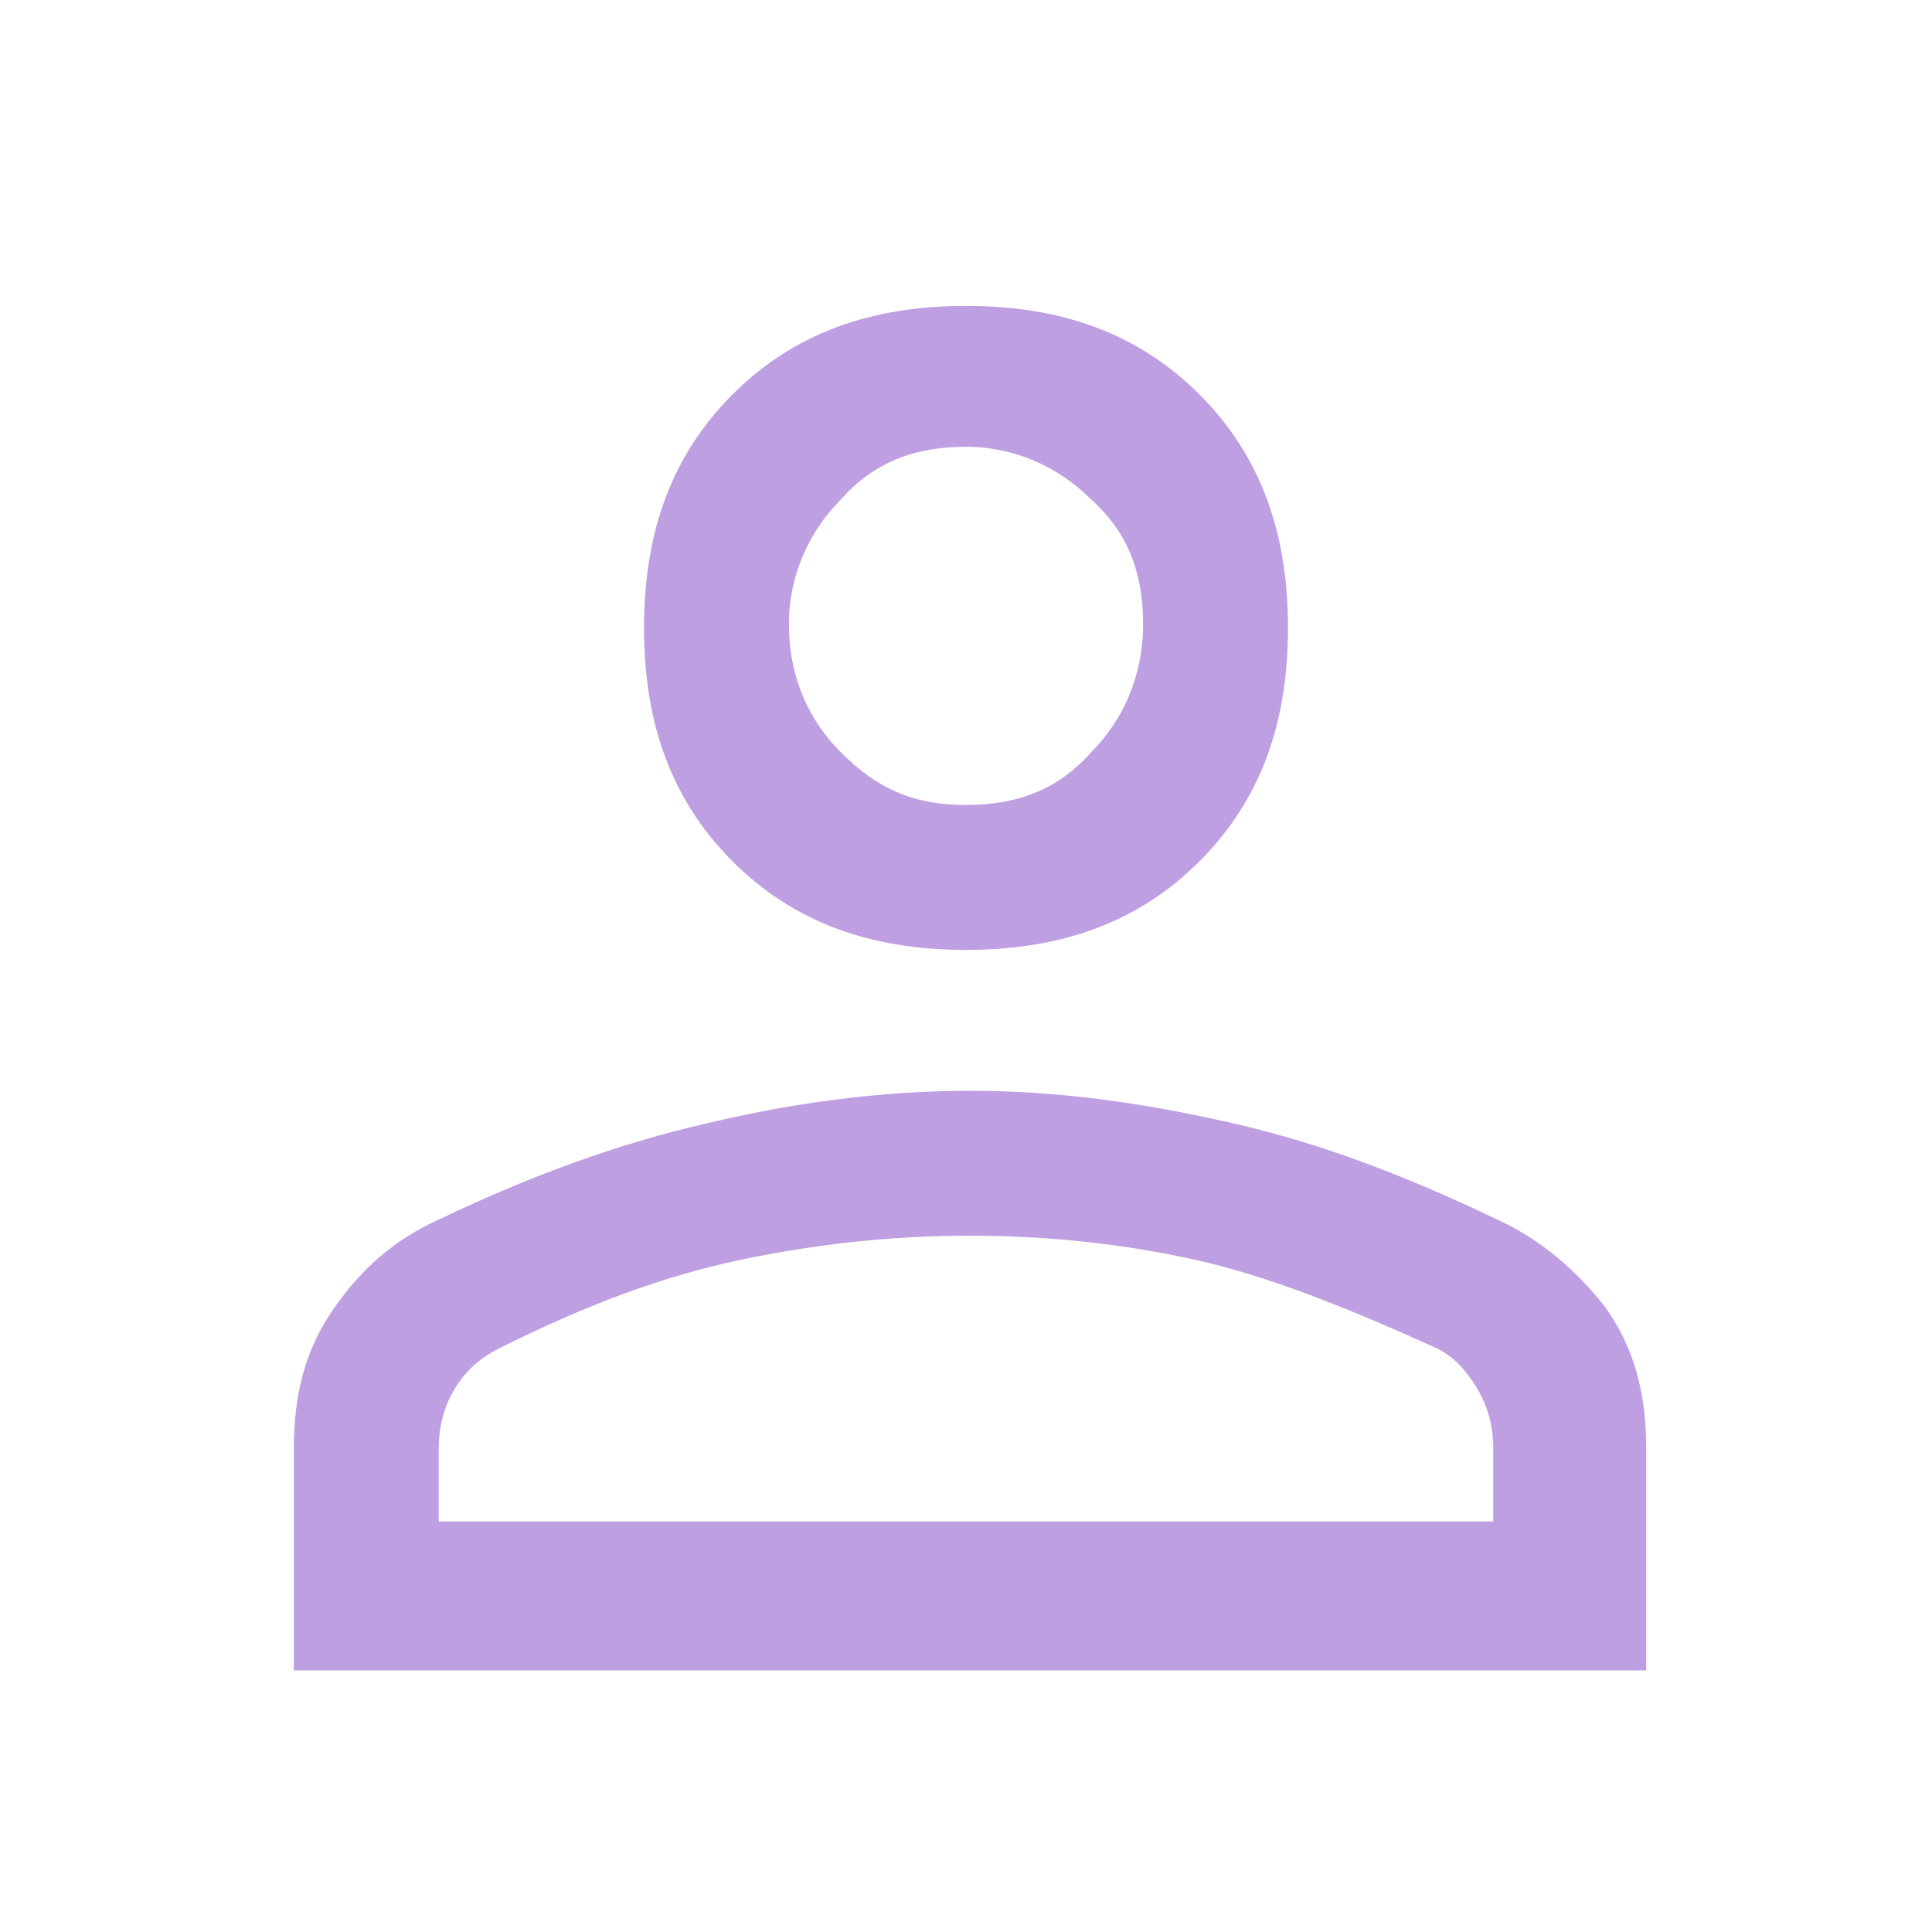 <?xml version="1.0" encoding="utf-8"?>
<!-- Generator: Adobe Illustrator 22.0.1, SVG Export Plug-In . SVG Version: 6.00 Build 0)  -->
<svg version="1.1" id="Layer_1" xmlns="http://www.w3.org/2000/svg" xmlns:xlink="http://www.w3.org/1999/xlink" x="0px" y="0px"
	 viewBox="0 0 48 48" style="enable-background:new 0 0 48 48;" xml:space="preserve">
<style type="text/css">
	.st0{fill:#BE9FE1;}
</style>
<path class="st0" d="M24,23.6c-2.4,0-4.3-0.7-5.8-2.2S16,18,16,15.6s0.7-4.3,2.2-5.8s3.4-2.2,5.8-2.2s4.3,0.7,5.8,2.2
	s2.2,3.4,2.2,5.8s-0.7,4.3-2.2,5.8S26.4,23.6,24,23.6z M7.3,41.5V36c0-1.4,0.3-2.5,1-3.5s1.5-1.7,2.6-2.2c2.3-1.1,4.5-1.9,6.7-2.4
	c2.1-0.5,4.3-0.8,6.5-0.8s4.3,0.3,6.5,0.8s4.3,1.3,6.6,2.4c1.1,0.5,2,1.3,2.7,2.2c0.7,1,1,2.1,1,3.5v5.5H7.3z M10.9,37.8h26.2V36
	c0-0.5-0.1-1-0.4-1.5c-0.3-0.5-0.6-0.8-1-1c-2.2-1-4.2-1.8-6-2.2c-1.8-0.4-3.7-0.6-5.6-0.6s-3.8,0.2-5.7,0.6s-3.8,1.1-6,2.2
	c-0.4,0.2-0.8,0.5-1.1,1s-0.4,1-0.4,1.5C10.9,36,10.9,37.8,10.9,37.8z M24,20c1.3,0,2.3-0.4,3.1-1.3c0.8-0.8,1.3-1.9,1.3-3.2
	s-0.4-2.3-1.3-3.1c-0.8-0.8-1.9-1.3-3.1-1.3c-1.3,0-2.3,0.4-3.1,1.3c-0.8,0.8-1.3,1.9-1.3,3.1s0.4,2.3,1.3,3.2S22.7,20,24,20z"/>
</svg>
